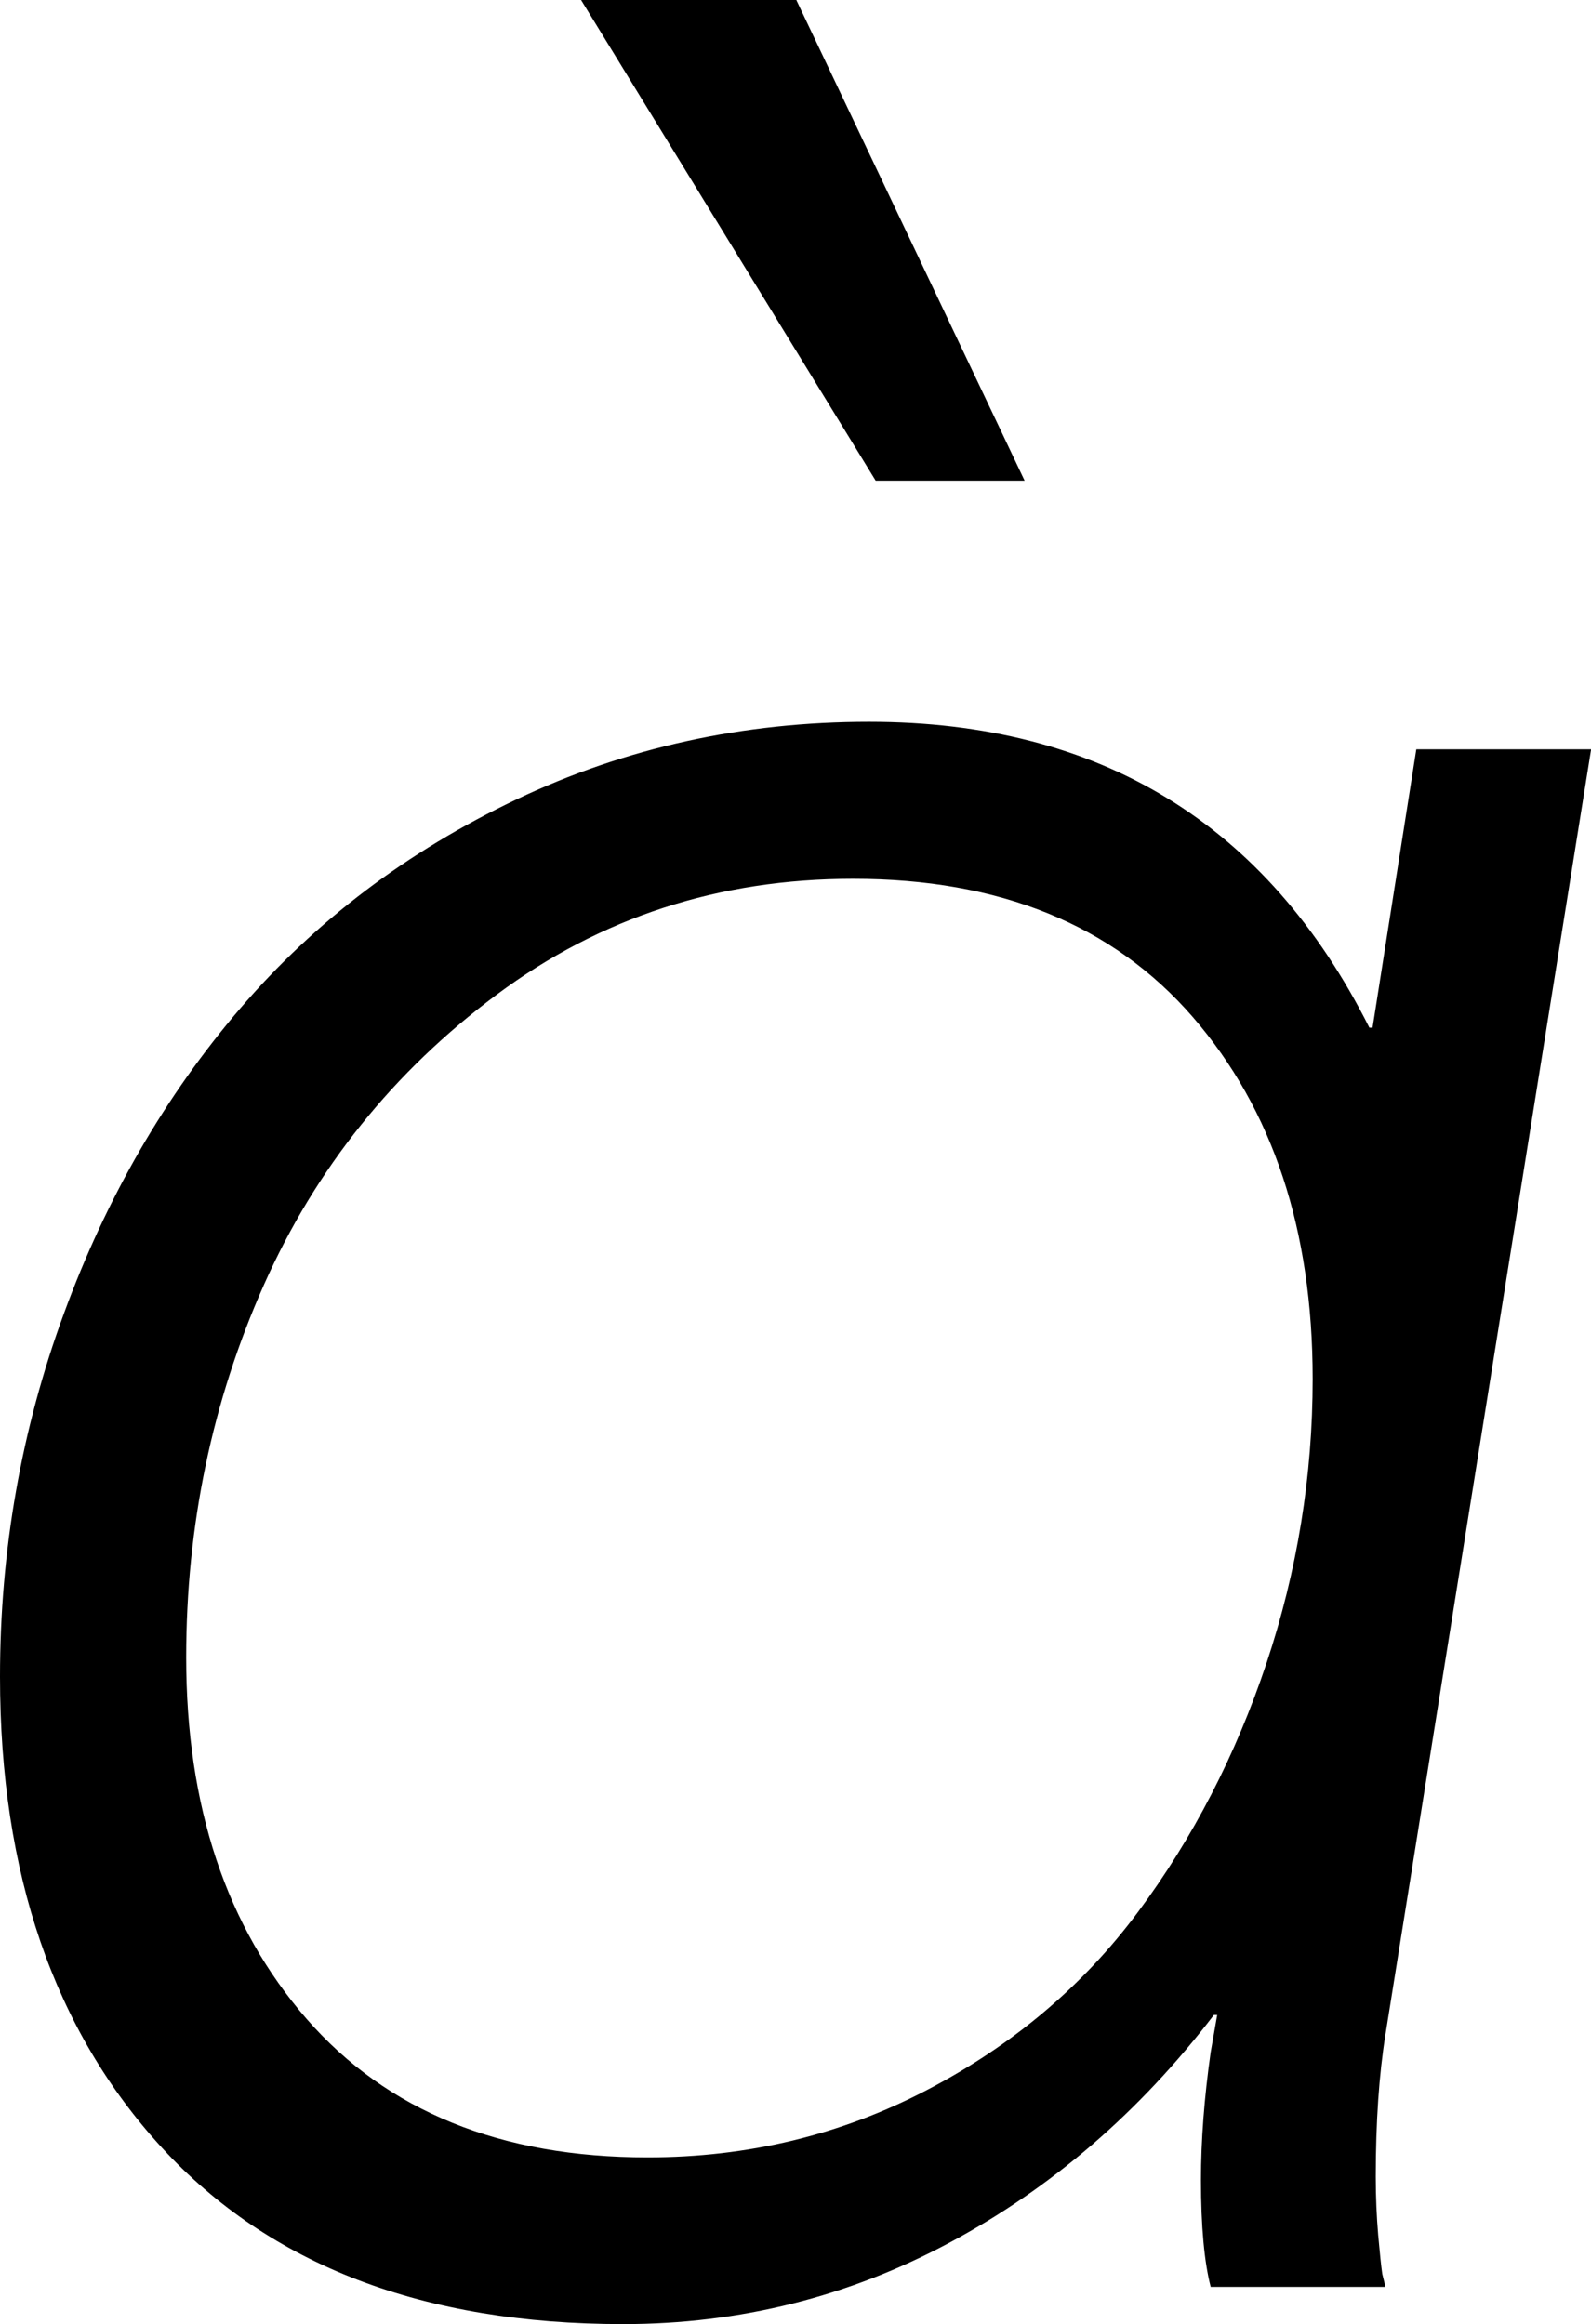 <svg width="14.399" height="21.035" viewBox="1.494 -41.733 14.399 21.035" xmlns="http://www.w3.org/2000/svg"><path d="M1.494 -26.558C1.494 -27.7 1.687 -28.796 2.073 -29.846C2.458 -30.896 2.991 -31.816 3.669 -32.607C4.348 -33.398 5.181 -34.028 6.167 -34.497C7.153 -34.966 8.218 -35.2 9.36 -35.2C11.45 -35.2 12.959 -34.277 13.887 -32.432L13.916 -32.432L14.312 -34.951L15.894 -34.951L14.033 -23.32C13.975 -22.959 13.945 -22.529 13.945 -22.031C13.945 -21.846 13.953 -21.67 13.967 -21.504C13.982 -21.338 13.994 -21.221 14.004 -21.152L14.033 -21.035L12.451 -21.035C12.393 -21.26 12.363 -21.582 12.363 -22.002C12.363 -22.363 12.393 -22.749 12.451 -23.159L12.51 -23.496L12.48 -23.496C11.807 -22.617 11.011 -21.931 10.093 -21.438C9.175 -20.945 8.188 -20.698 7.134 -20.698C5.327 -20.698 3.936 -21.23 2.959 -22.295C1.982 -23.359 1.494 -24.78 1.494 -26.558ZM3.179 -26.733C3.179 -25.386 3.542 -24.294 4.27 -23.459C4.998 -22.625 6.025 -22.207 7.354 -22.207C8.262 -22.207 9.104 -22.41 9.88 -22.815C10.657 -23.22 11.294 -23.757 11.792 -24.426C12.29 -25.095 12.678 -25.847 12.957 -26.682C13.235 -27.517 13.374 -28.374 13.374 -29.253C13.374 -30.601 13.013 -31.692 12.29 -32.527C11.567 -33.362 10.542 -33.779 9.214 -33.779C8.003 -33.779 6.929 -33.43 5.991 -32.732C5.054 -32.034 4.351 -31.157 3.882 -30.103C3.413 -29.048 3.179 -27.925 3.179 -26.733ZM6.753 -41.733L8.701 -41.733L10.767 -37.383L9.419 -37.383ZM6.753 -41.733"></path></svg>
